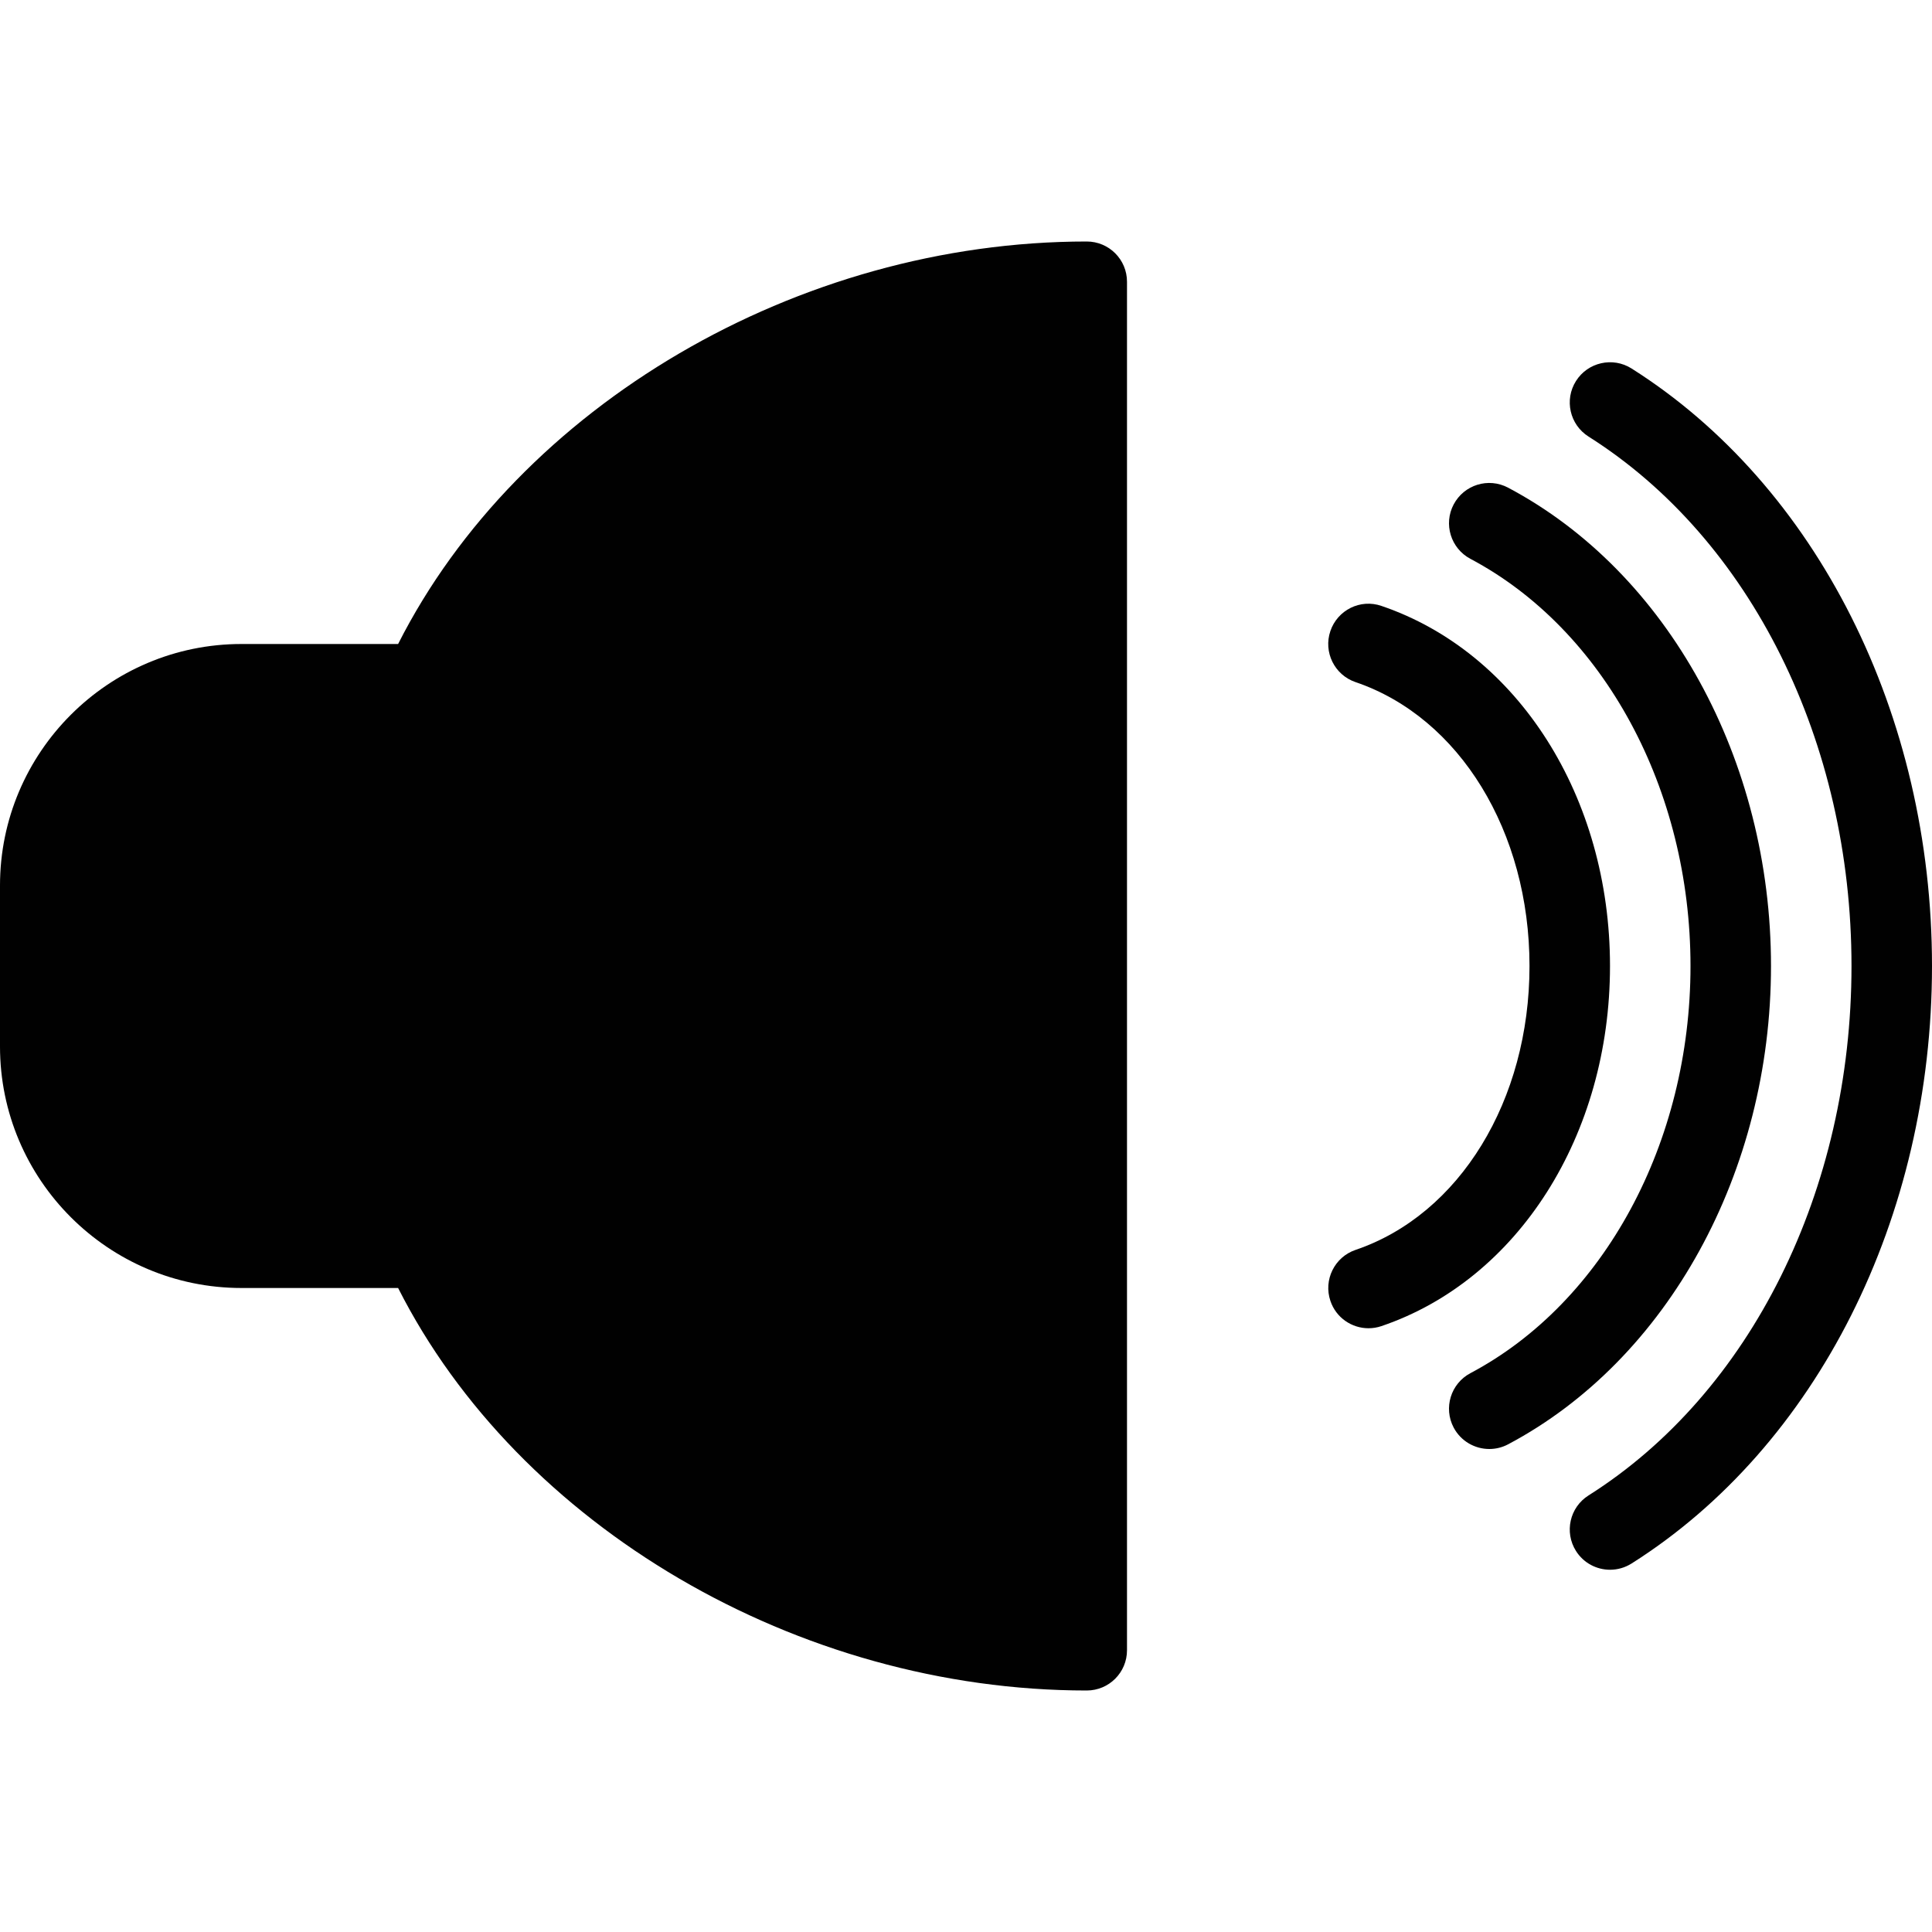 <?xml version="1.0" encoding="utf-8"?>
<!-- Generator: Adobe Illustrator 17.0.0, SVG Export Plug-In . SVG Version: 6.00 Build 0)  -->
<!DOCTYPE svg PUBLIC "-//W3C//DTD SVG 1.1//EN" "http://www.w3.org/Graphics/SVG/1.1/DTD/svg11.dtd">
<svg version="1.1" xmlns="http://www.w3.org/2000/svg" xmlns:xlink="http://www.w3.org/1999/xlink" x="0px" y="0px" width="48px"
	 height="48px" viewBox="0 0 48 48" enable-background="new 0 0 48 48" xml:space="preserve">
<g id="nyt_x5F_exporter_x5F_info" display="none">
</g>
<g id="Layer_3">
	<g>
		<path fill="#010101" d="M27,6c-7.181,0-14.114,4.082-17.109,10H6c-3.309,0-6,2.691-6,6v4c0,3.309,2.691,6,6,6h3.891
			C12.886,37.918,19.818,42,27,42c0.552,0,1-0.447,1-1V7C28,6.447,27.552,6,27,6z"/>
		<path fill="#010101" d="M40.534,9.154C40.068,8.86,39.449,9,39.155,9.466c-0.295,0.467-0.156,1.084,0.311,1.38
			C43.496,13.393,46,18.434,46,24c0,5.567-2.504,10.608-6.534,13.154c-0.467,0.295-0.606,0.913-0.311,1.38
			C39.345,38.835,39.669,39,40.001,39c0.183,0,0.367-0.05,0.533-0.154C45.139,35.936,48,30.247,48,24
			C48,17.754,45.139,12.065,40.534,9.154z"/>
		<path fill="#010101" d="M44,24c0-5.117-2.564-9.782-6.532-11.884c-0.49-0.26-1.093-0.072-1.352,0.416
			c-0.258,0.487-0.072,1.093,0.416,1.352C39.853,15.644,42,19.614,42,24c0,4.385-2.147,8.356-5.468,10.116
			c-0.488,0.259-0.674,0.864-0.416,1.352C36.296,35.807,36.643,36,37.001,36c0.158,0,0.318-0.037,0.467-0.116
			C41.436,33.781,44,29.116,44,24z"/>
		<path fill="#010101" d="M40,24c0-4.195-2.282-7.791-5.678-8.946c-0.524-0.182-1.092,0.102-1.269,0.624
			c-0.178,0.523,0.102,1.091,0.625,1.269C36.263,17.826,38,20.661,38,24c0,3.341-1.737,6.176-4.321,7.053
			c-0.523,0.178-0.803,0.746-0.625,1.269C33.194,32.738,33.583,33,34,33c0.106,0,0.215-0.017,0.321-0.053
			C37.718,31.794,40,28.198,40,24z"/>
	</g>
</g>
</svg>
